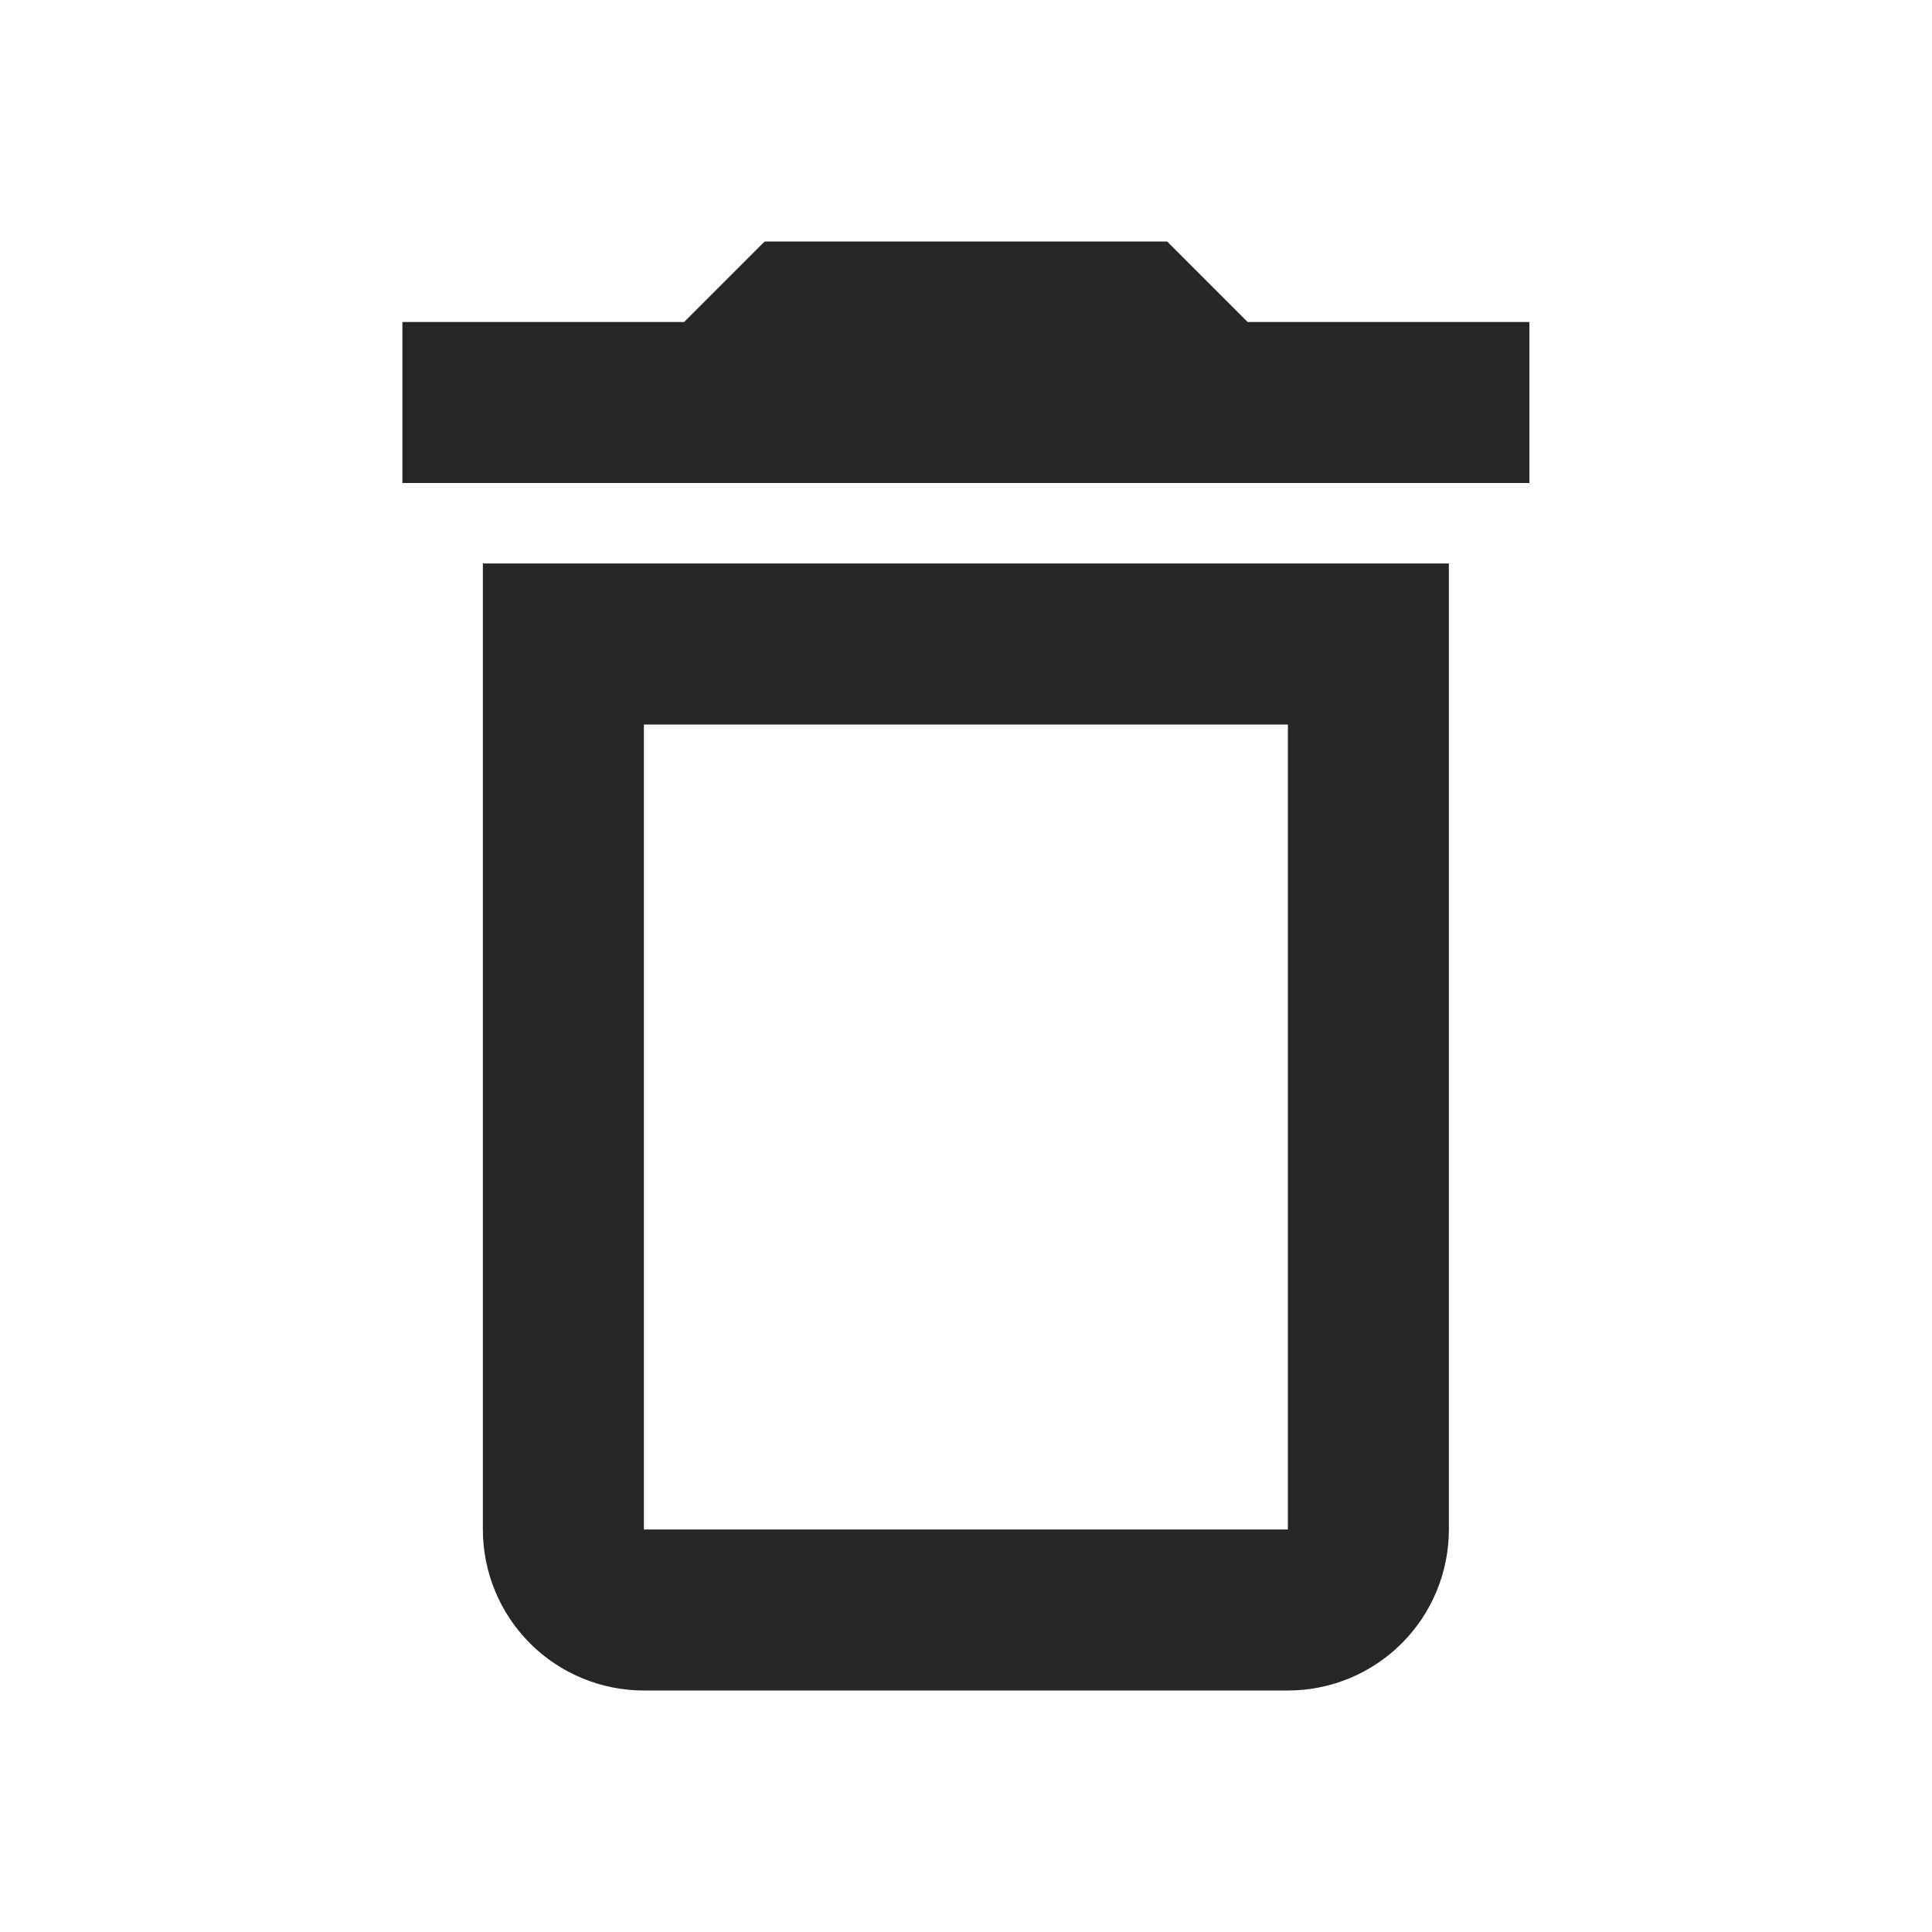 <svg width="44" height="44" viewBox="0 0 44 44" fill="none" xmlns="http://www.w3.org/2000/svg">
<path d="M10.997 34.833C10.997 35.806 11.384 36.738 12.071 37.426C12.759 38.114 13.692 38.5 14.664 38.5H29.331C30.303 38.5 31.236 38.114 31.924 37.426C32.611 36.738 32.997 35.806 32.997 34.833V12.833H10.997V34.833ZM14.664 16.5H29.331V34.833H14.664V16.5ZM28.414 7.333L26.581 5.5H17.414L15.581 7.333H9.164V11H34.831V7.333H28.414Z" fill="#262626"/>
</svg>
